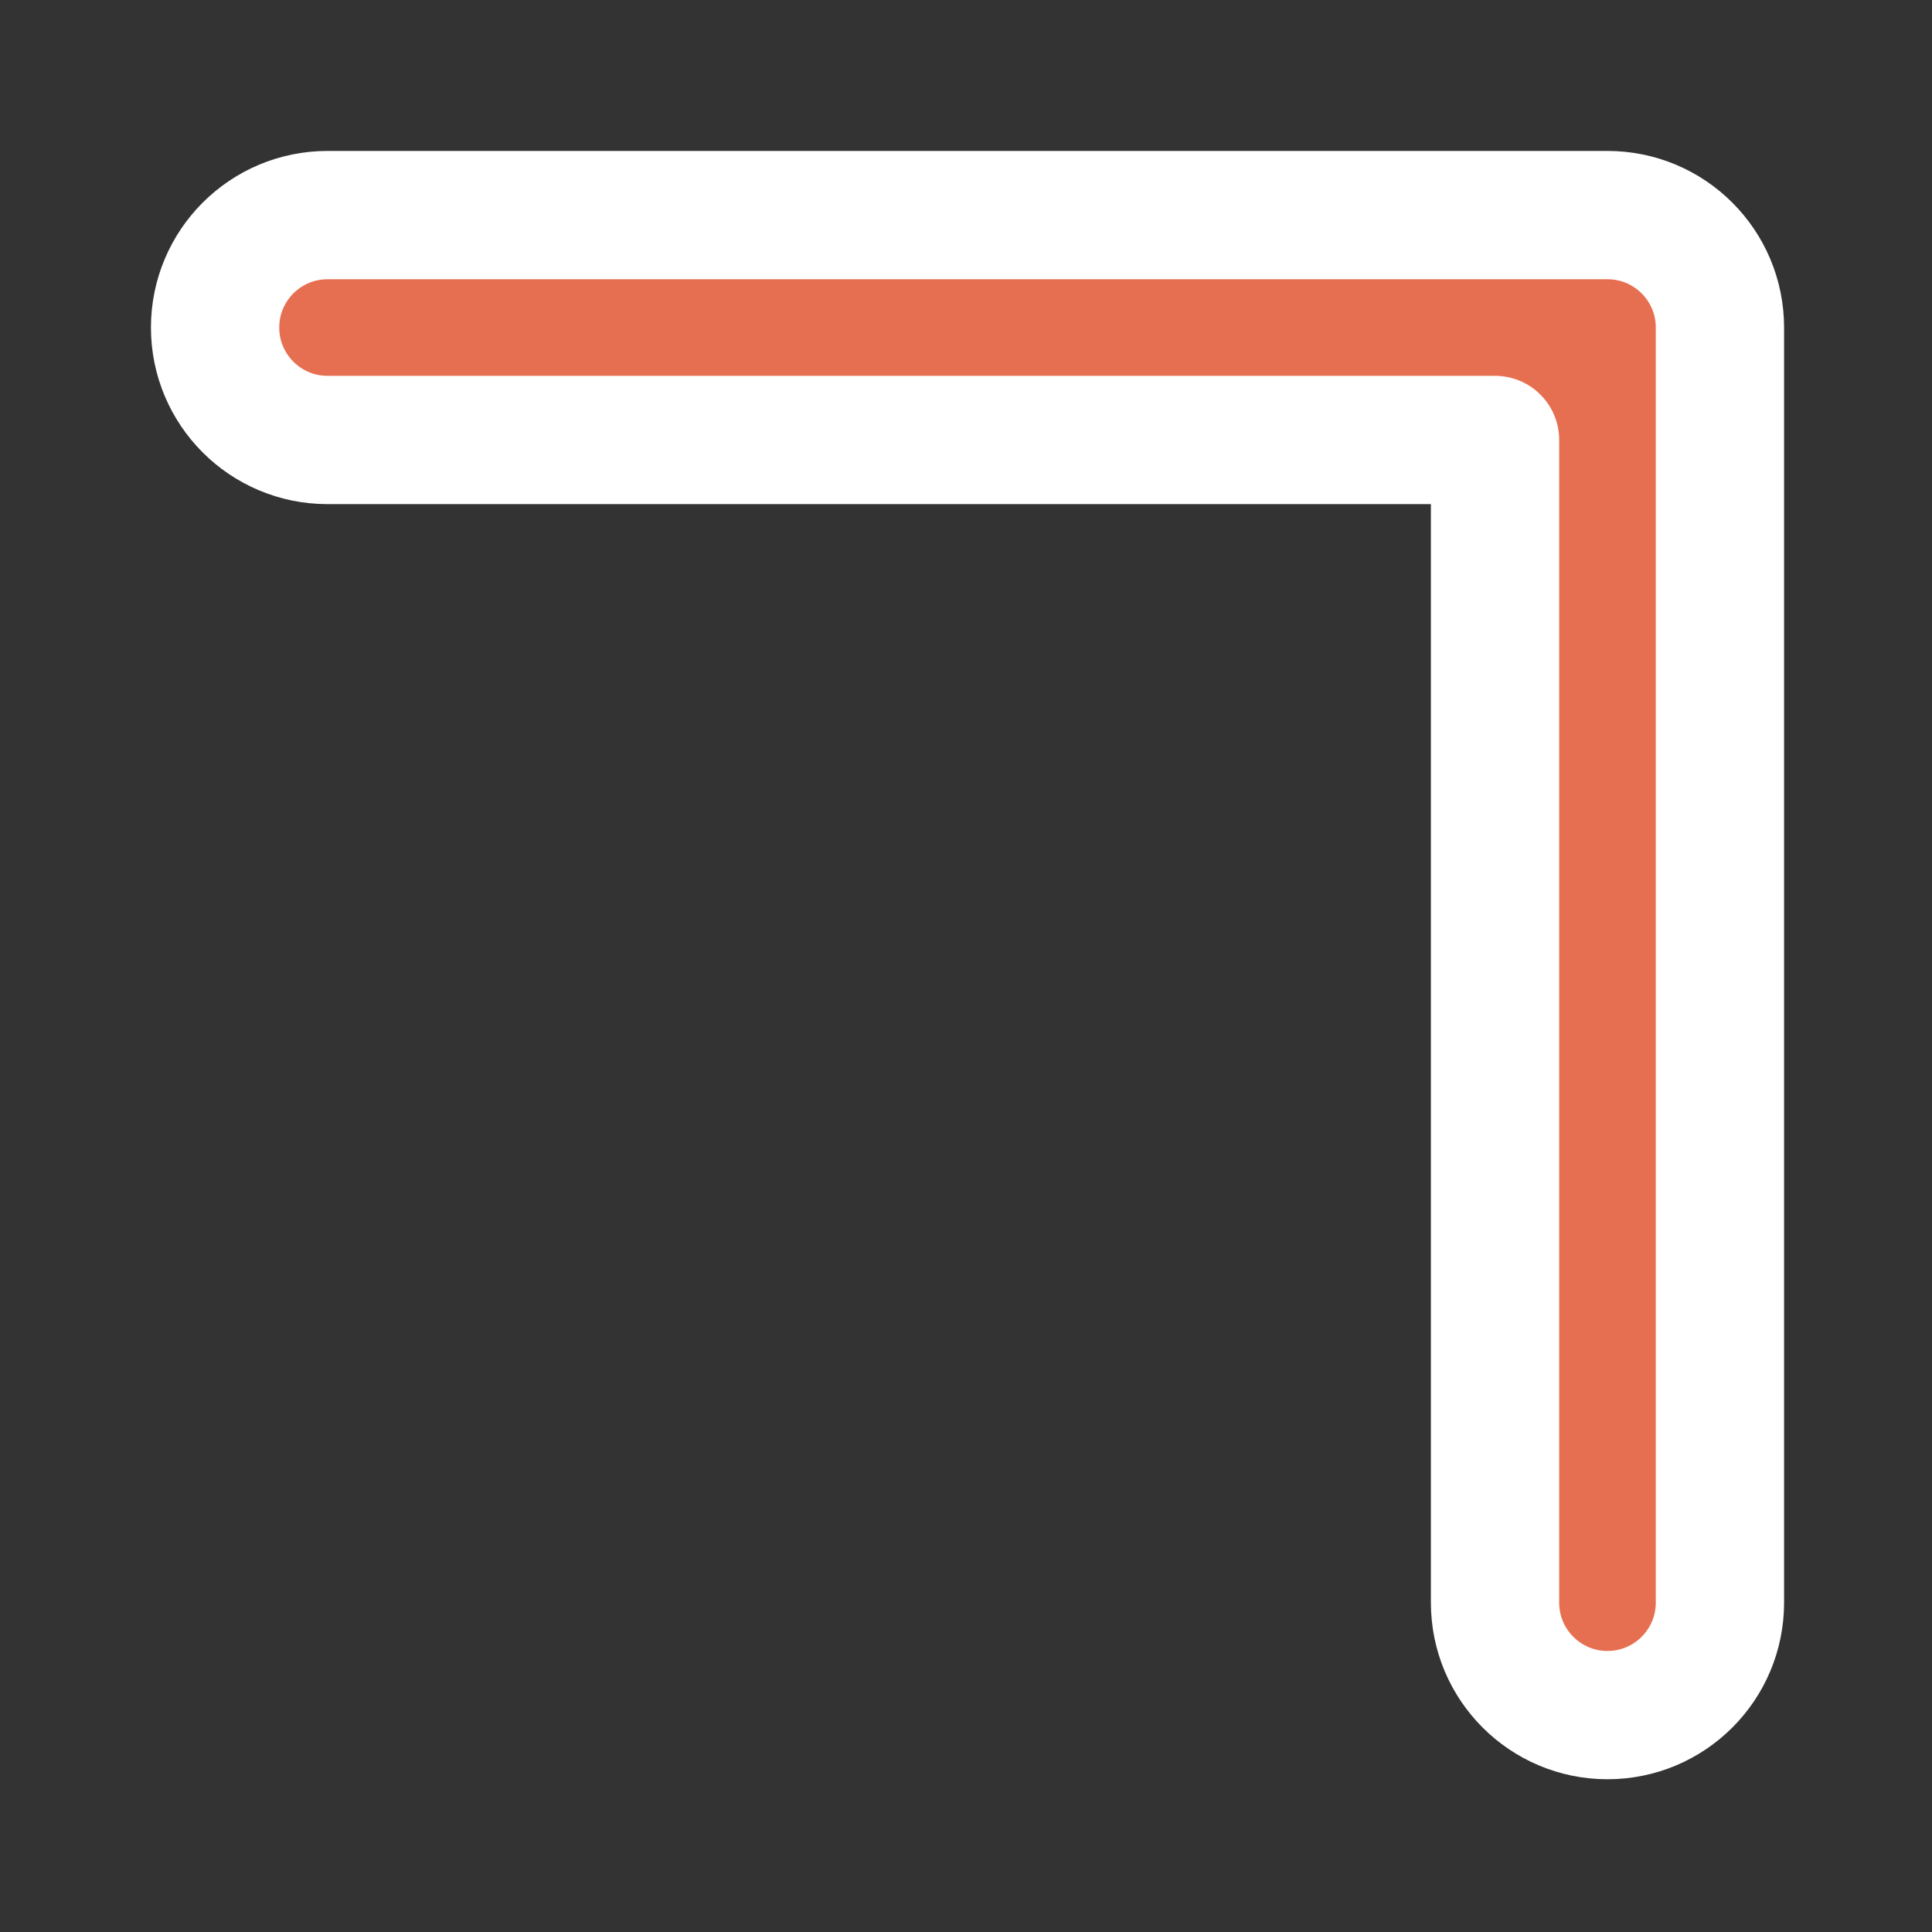 <?xml version='1.0' encoding='UTF-8'?>
<svg xmlns="http://www.w3.org/2000/svg" width="128" height="128" viewBox="0 0 256 256" fill="none">
  <rect x="0" y="0" width="256" height="256" fill="#333333" stroke="none"/>
  <path d="M198.1 212.36C198.1 220.589 204.771 227.26 213 227.26C221.229 227.26 227.9 220.589 227.9 212.36V43.4C227.9 35.171 221.229 28.5 213 28.5H43.4C35.171 28.5 28.5 35.171 28.5 43.4C28.5 51.629 35.171 58.3 43.4 58.3H198.1V212.36Z" fill="#E76F51" stroke="#FFFFFF" stroke-width="17" stroke-linecap="round" stroke-linejoin="round"/>
</svg>
